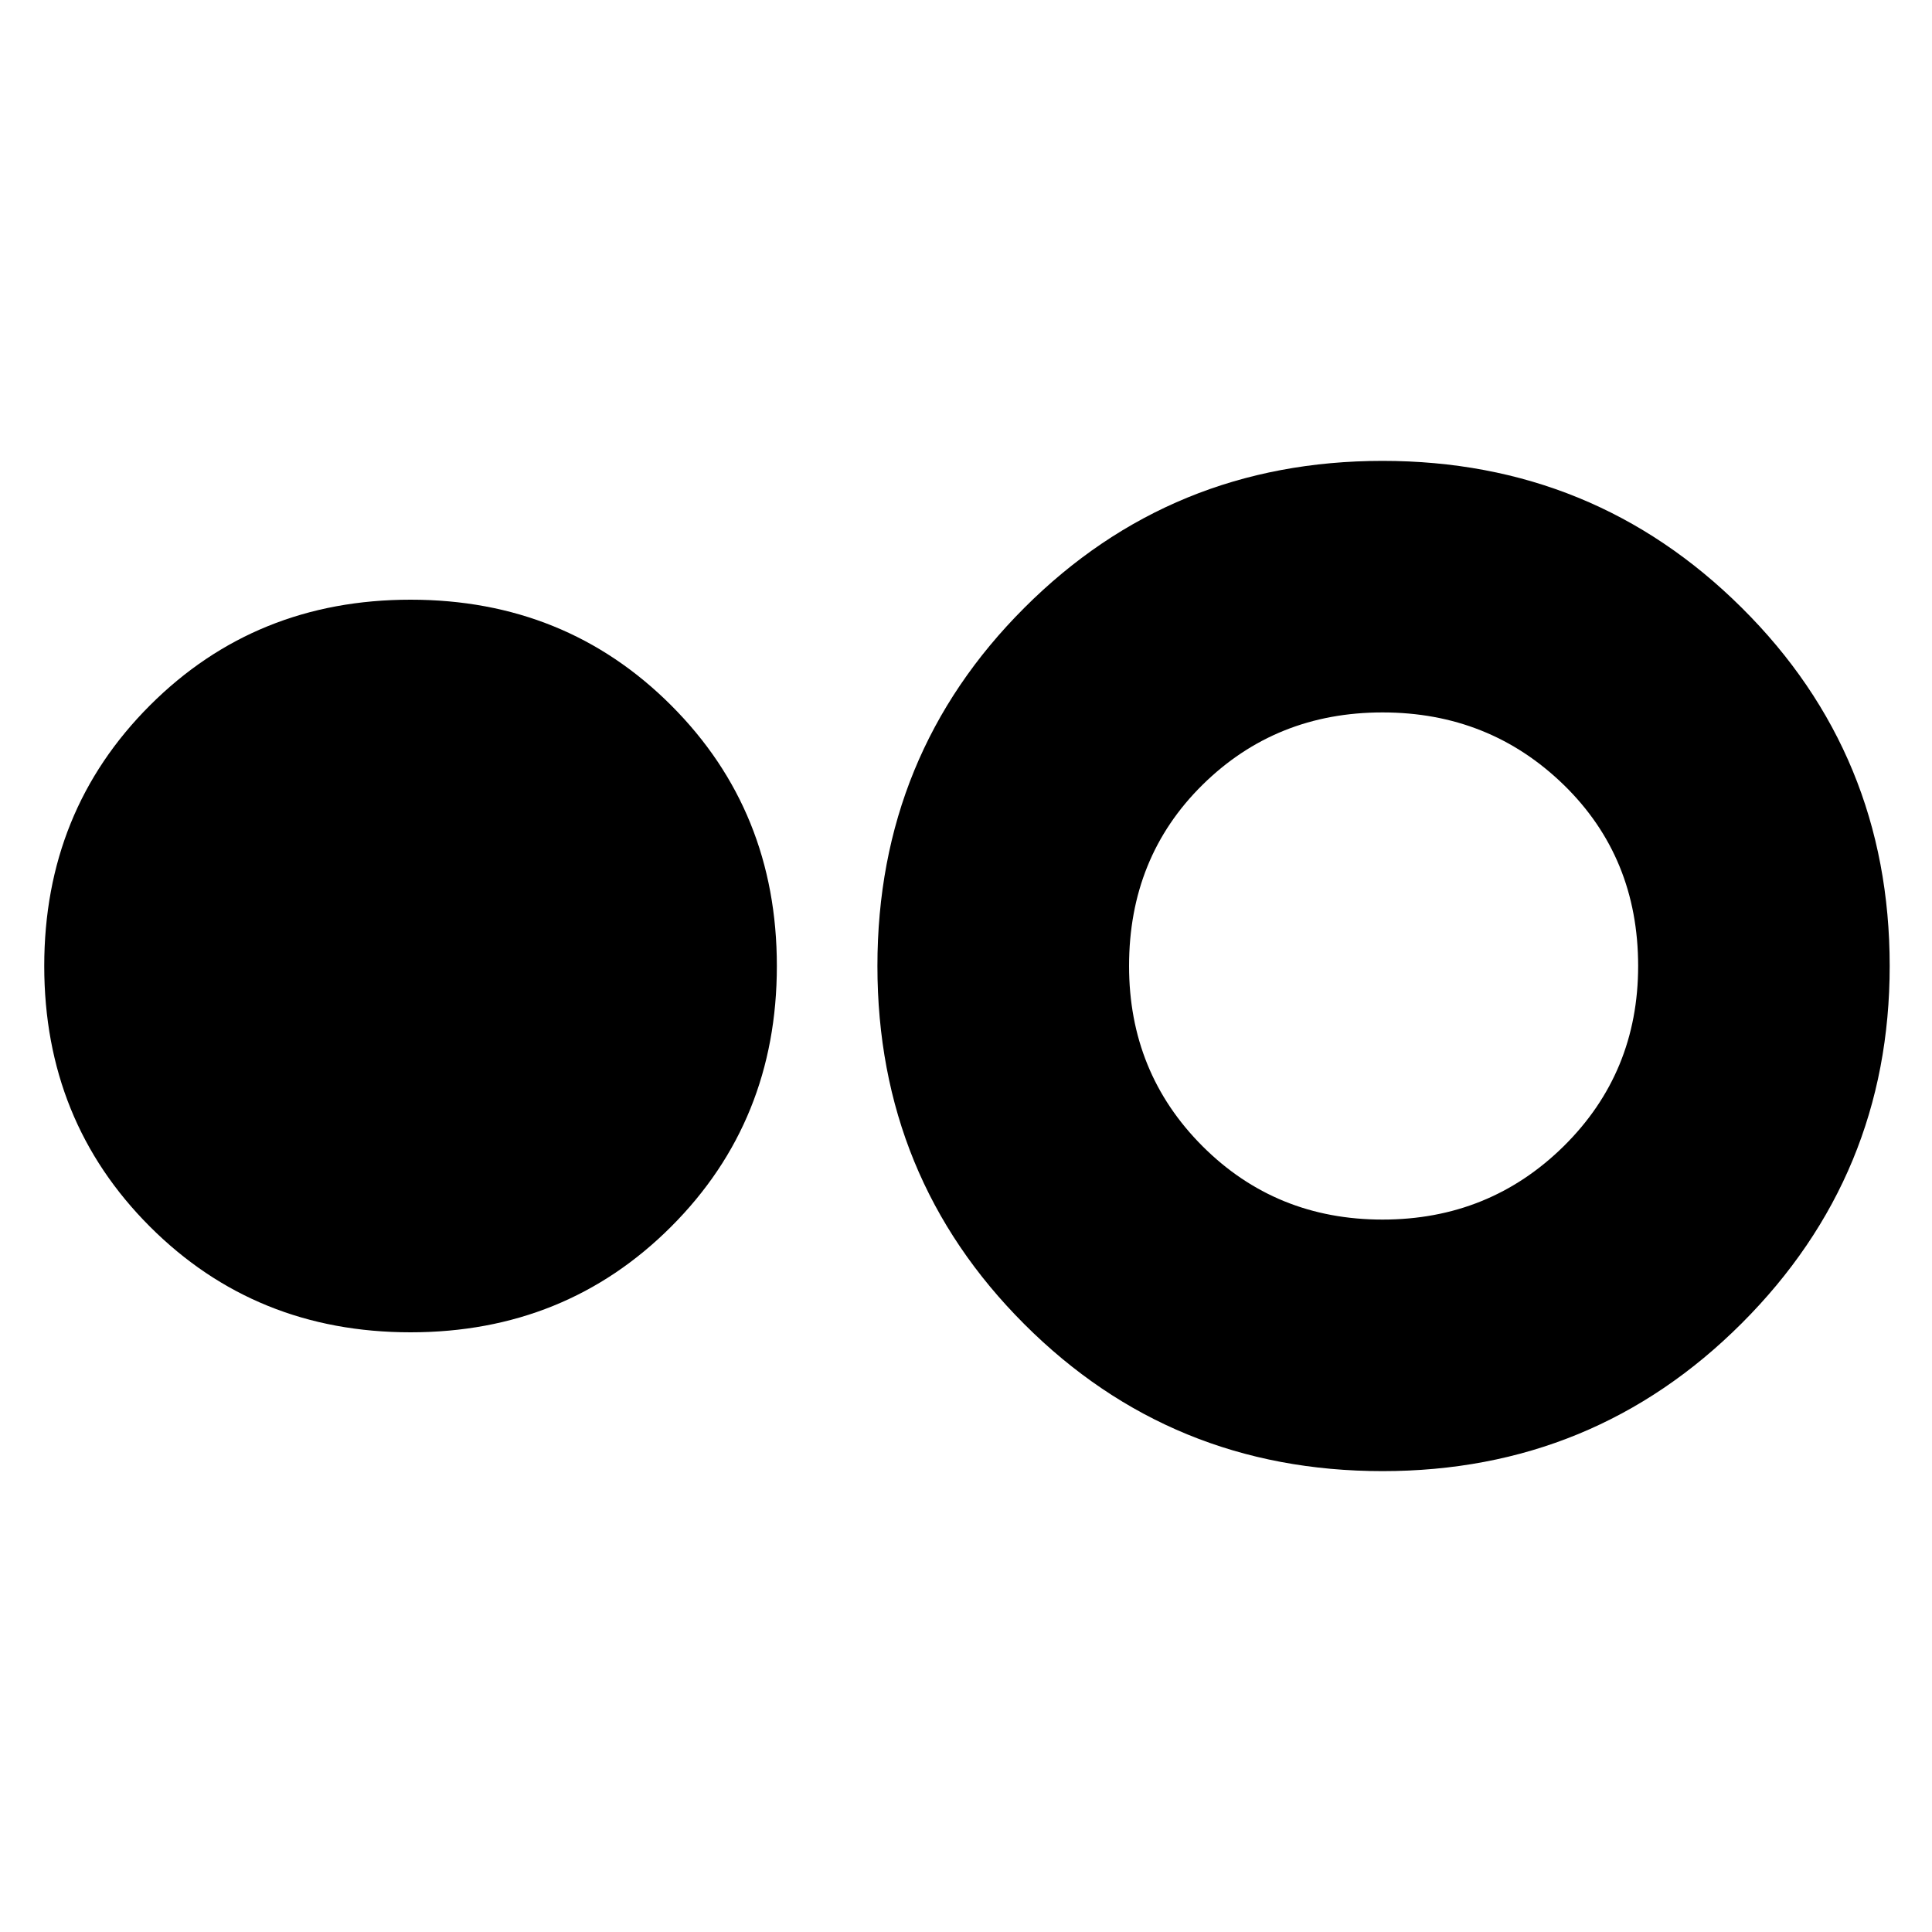 <svg xmlns="http://www.w3.org/2000/svg" height="20" width="20"><path d="M4.25 13.792Q2.646 13.792 1.552 12.698Q0.458 11.604 0.458 10Q0.458 8.396 1.552 7.302Q2.646 6.208 4.25 6.208Q5.854 6.208 6.948 7.302Q8.042 8.396 8.042 10Q8.042 11.604 6.948 12.698Q5.854 13.792 4.25 13.792ZM14.312 15.229Q12.125 15.229 10.604 13.708Q9.083 12.188 9.083 10Q9.083 7.812 10.604 6.292Q12.125 4.771 14.312 4.771Q16.5 4.771 18.031 6.292Q19.562 7.812 19.562 10Q19.562 12.167 18.031 13.698Q16.5 15.229 14.312 15.229ZM14.312 12.625Q15.417 12.625 16.188 11.865Q16.958 11.104 16.958 10Q16.958 8.875 16.188 8.125Q15.417 7.375 14.312 7.375Q13.208 7.375 12.448 8.125Q11.688 8.875 11.688 10Q11.688 11.104 12.448 11.865Q13.208 12.625 14.312 12.625Z"/></svg>